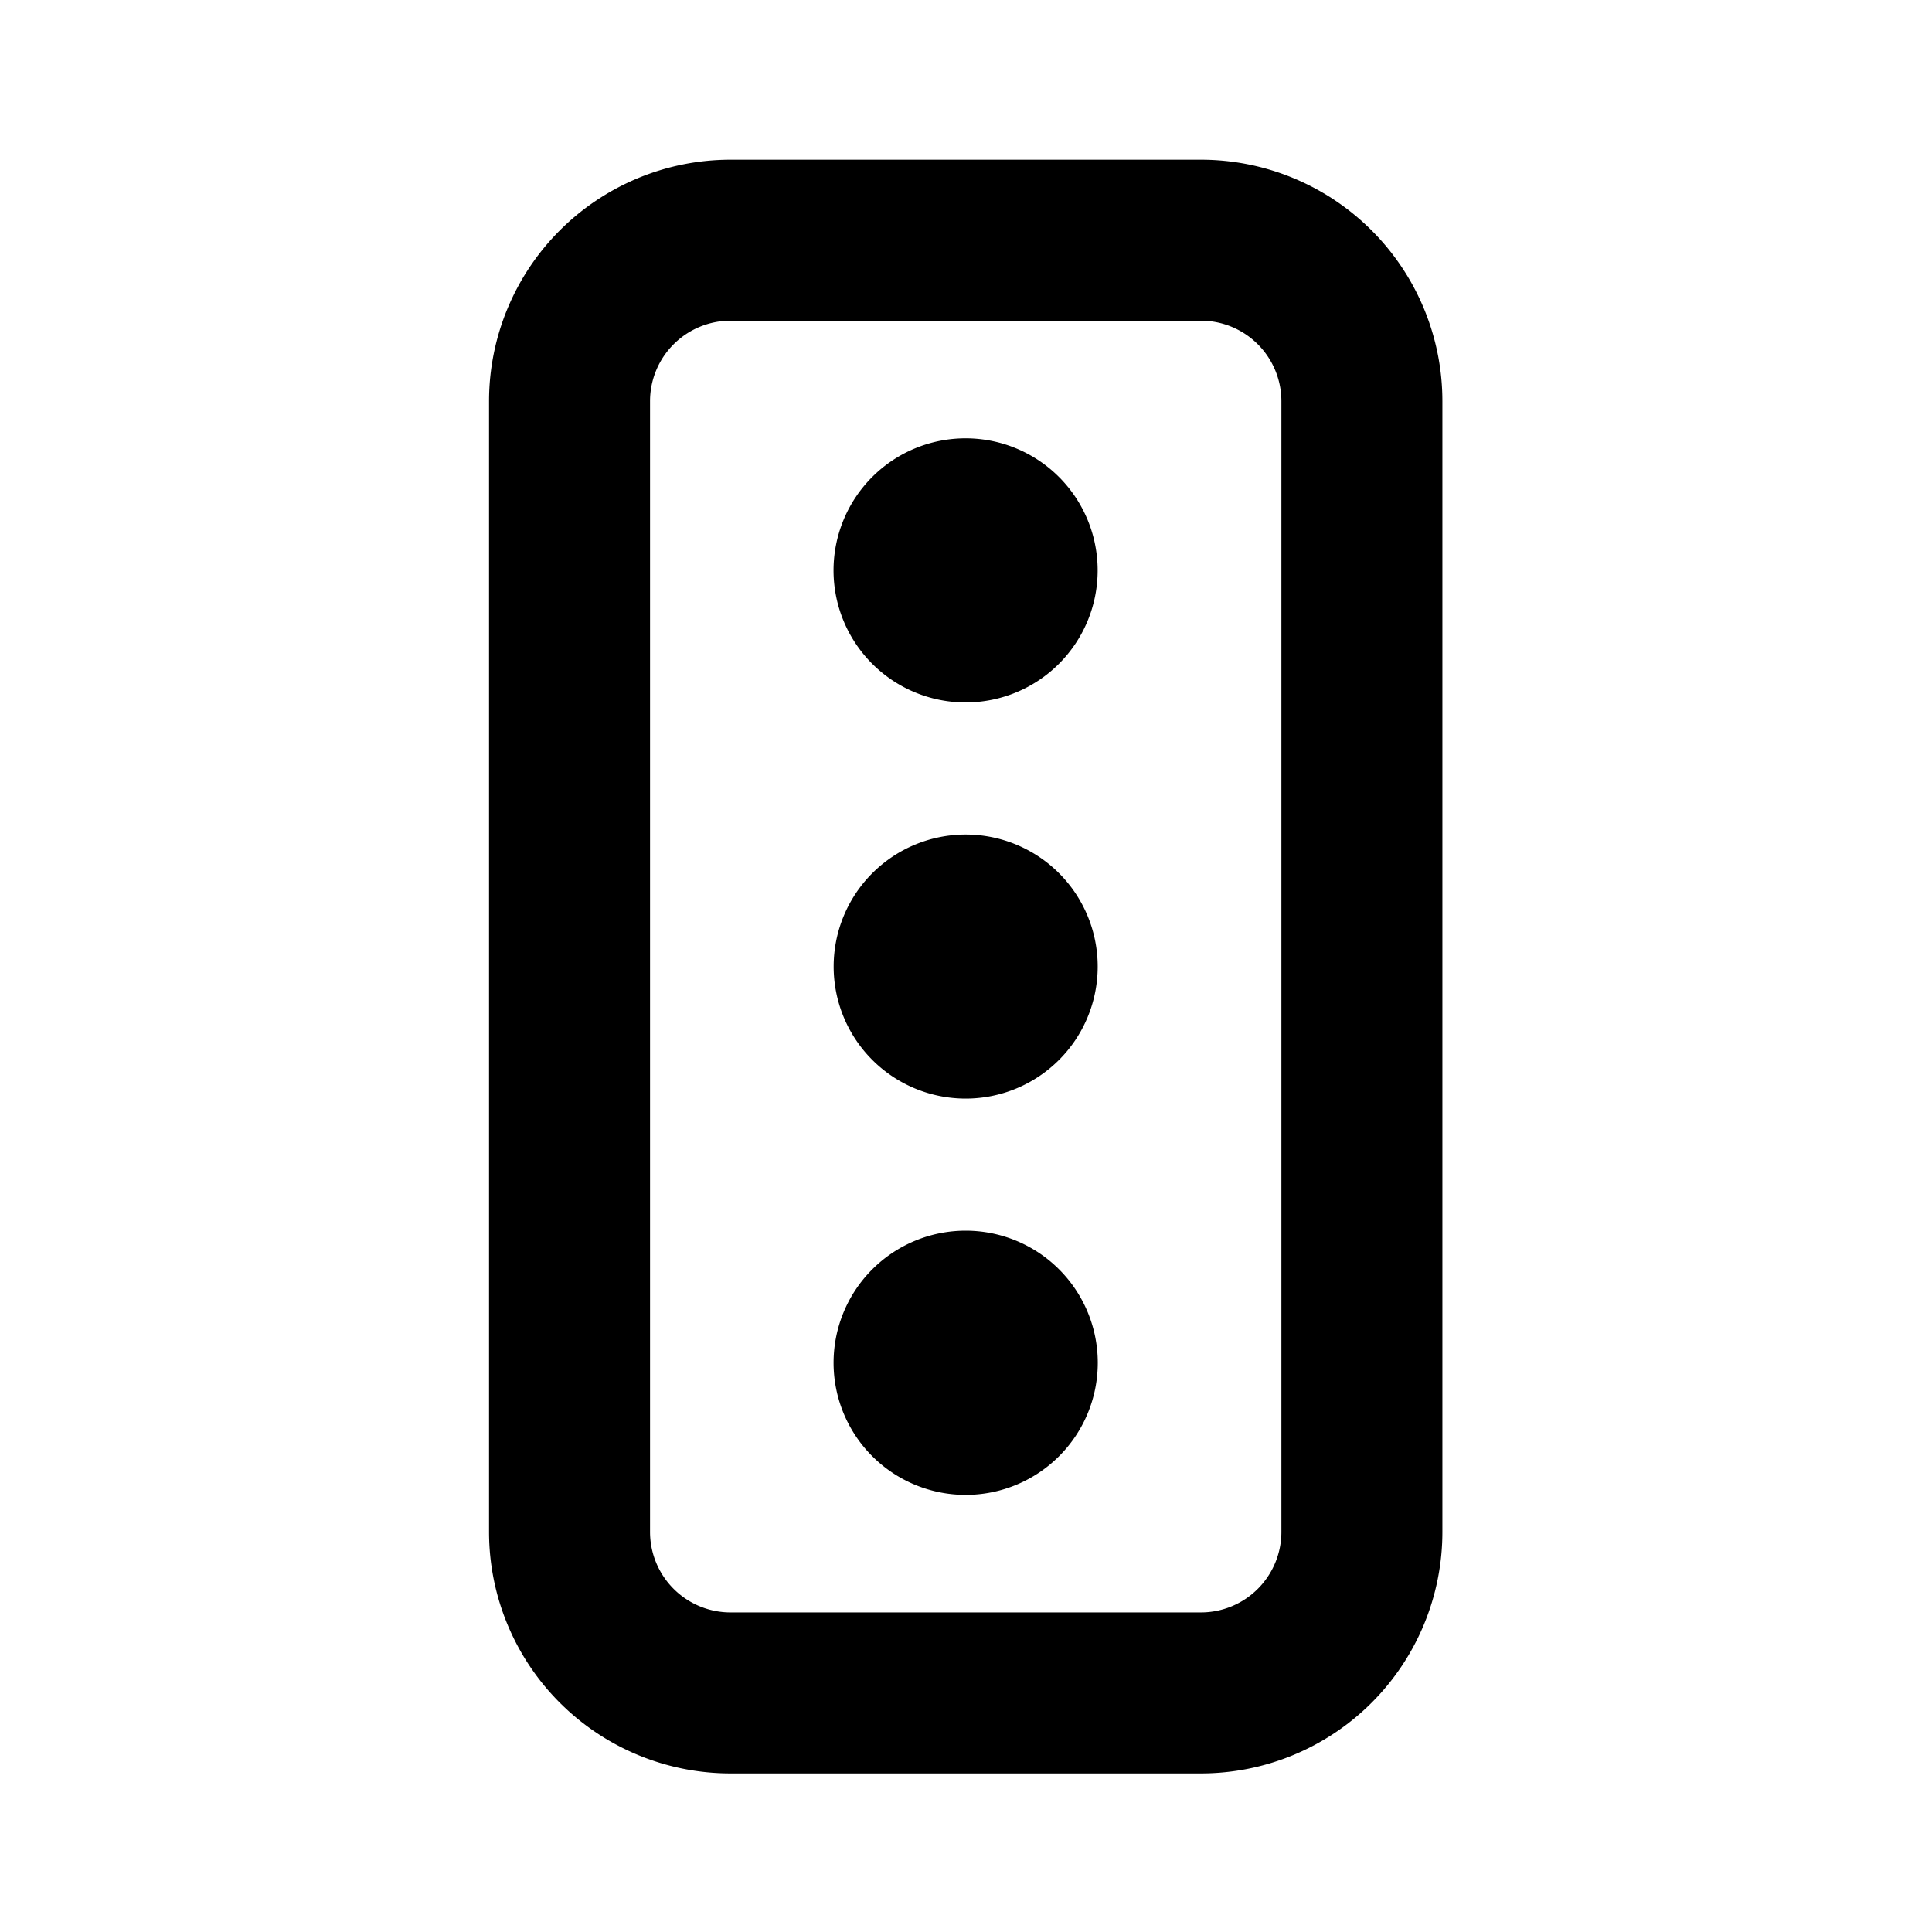 <svg width="24" height="24" xmlns="http://www.w3.org/2000/svg"><path fill-rule="evenodd" clip-rule="evenodd" d="M9.075 1.984a3 3 0 0 0-3 3V19.03a3 3 0 0 0 3 3h5.843a3 3 0 0 0 3-3V4.984a3 3 0 0 0-3-3H9.075Zm-1 3a1 1 0 0 1 1-1h5.843a1 1 0 0 1 1 1V19.03a1 1 0 0 1-1 1H9.075a1 1 0 0 1-1-1V4.984Zm3.92 3.742a1.64 1.64 0 1 0 0-3.281 1.64 1.64 0 0 0 0 3.281Zm1.641 3.281a1.64 1.64 0 1 1-3.28 0 1.64 1.64 0 0 1 3.28 0Zm-1.64 6.563a1.64 1.64 0 1 0 0-3.282 1.64 1.64 0 0 0 0 3.282Z"/></svg>
